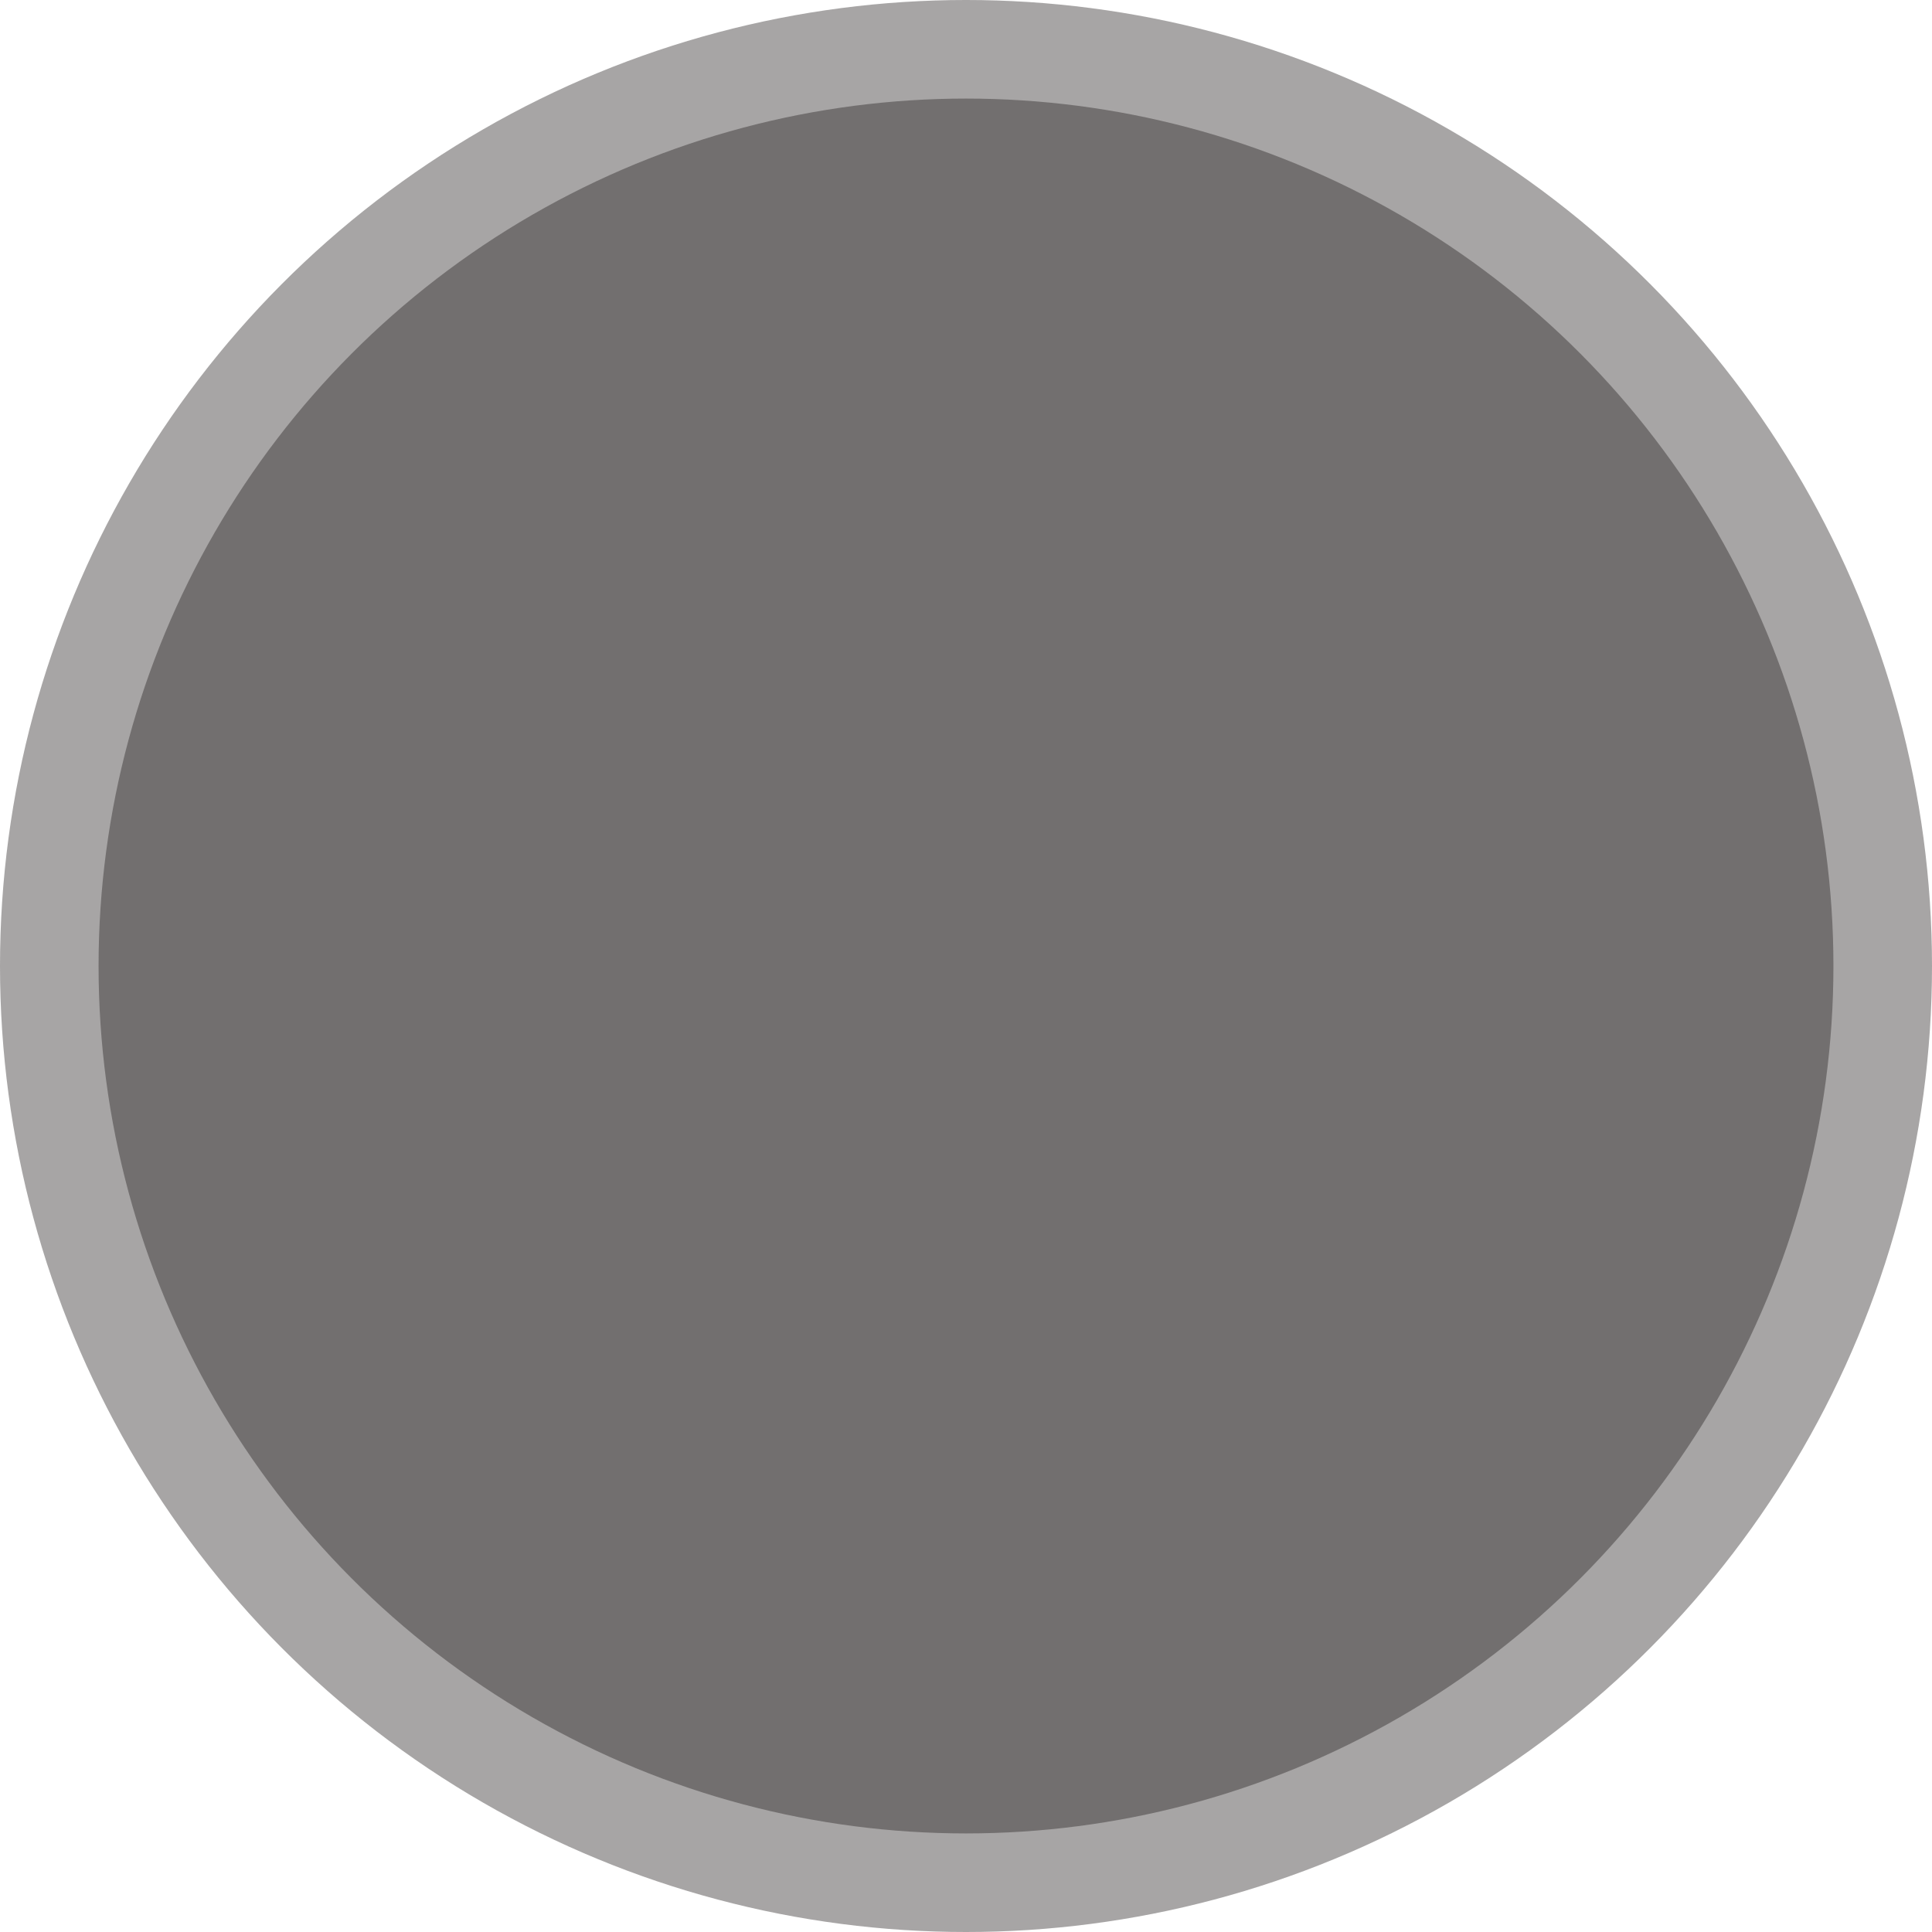 <?xml version="1.0" encoding="UTF-8"?>
<svg width="98px" height="98px" viewBox="0 0 98 98" version="1.1" xmlns="http://www.w3.org/2000/svg" xmlns:xlink="http://www.w3.org/1999/xlink">
    <!-- Generator: Sketch 52.5 (67469) - http://www.bohemiancoding.com/sketch -->
    <title>Artboard 14 Copy</title>
    <desc>Created with Sketch.</desc>
    <g id="Artboard-14-Copy" stroke="none" stroke-width="1" fill="none" fill-rule="evenodd" fill-opacity="0.4">
        <g id="Scroll-to-explore-button-Copy-2" fill="#231F20">
            <circle id="Oval-3-Copy-2" cx="49" cy="49" r="49"></circle>
            <circle id="Oval-3-Copy-3" cx="49" cy="49" r="44"></circle>
        </g>
    </g>
</svg>